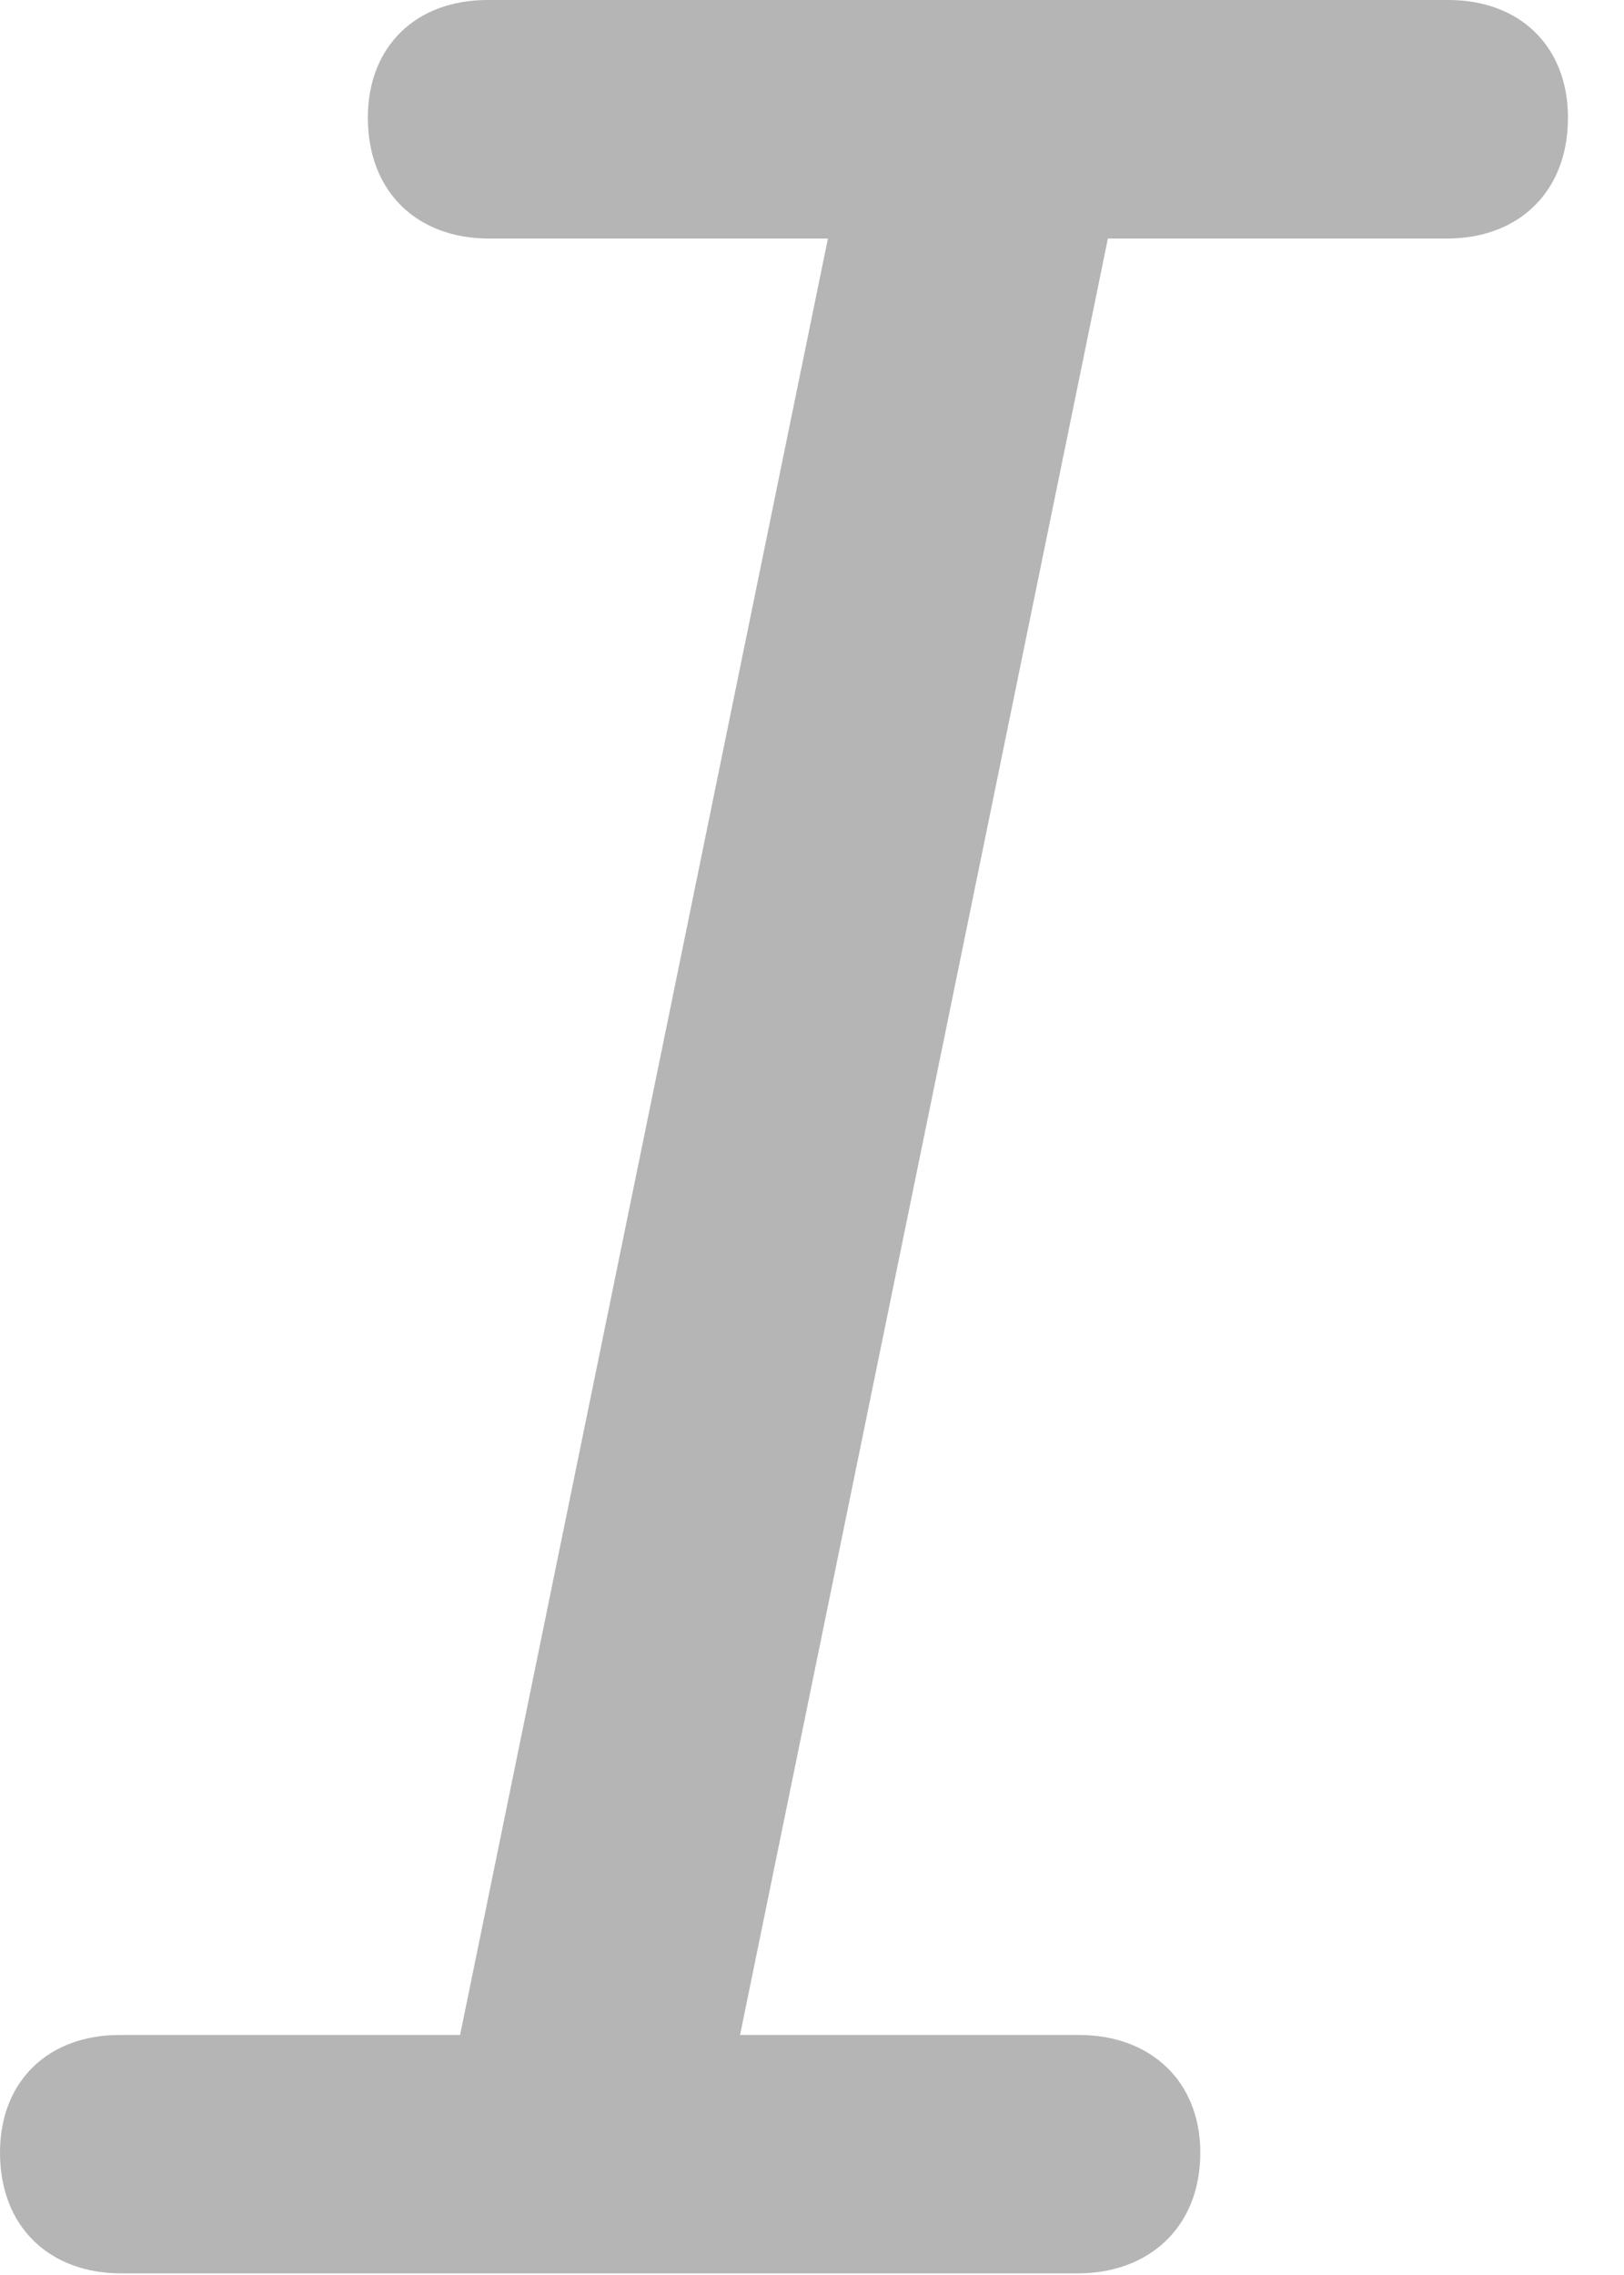 <svg width="10" height="14" viewBox="0 0 10 14" fill="none" xmlns="http://www.w3.org/2000/svg">
<path d="M0.746 13.99H6.636C7.074 13.99 7.391 13.707 7.391 13.247C7.391 12.806 7.083 12.523 6.645 12.523H4.557L6.822 1.468H8.91C9.348 1.468 9.655 1.184 9.655 0.724C9.655 0.284 9.357 0 8.919 0H3.001C2.563 0 2.265 0.284 2.265 0.724C2.265 1.184 2.572 1.468 3.01 1.468H5.098L2.833 12.523H0.736C0.298 12.523 0 12.806 0 13.247C0 13.707 0.308 13.99 0.746 13.99Z" fill="#B5B5B5"/>
</svg>
